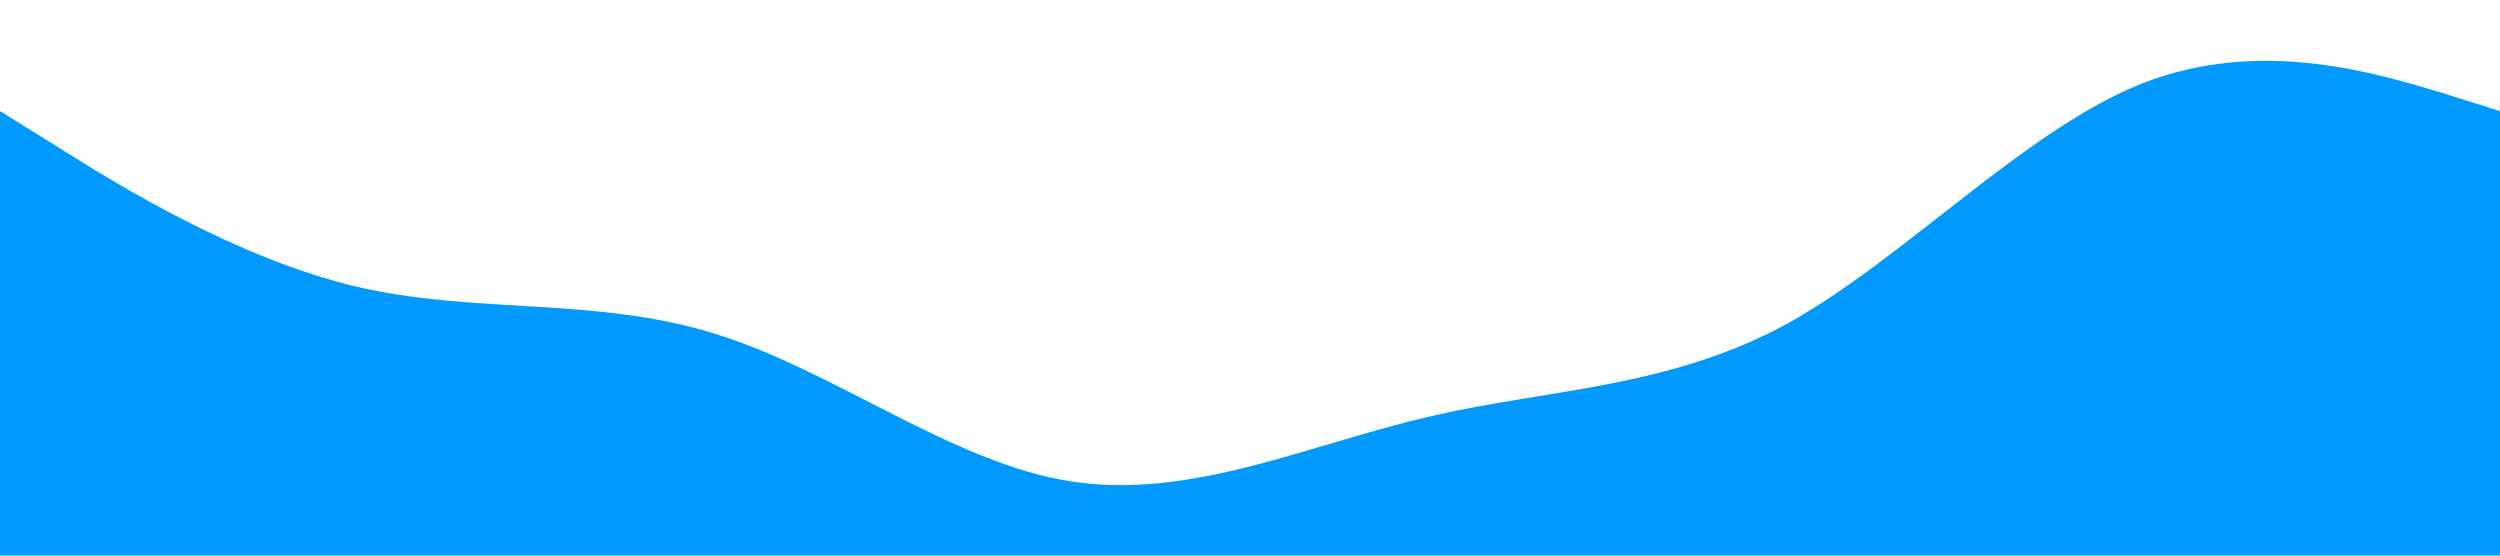 <?xml version="1.0" standalone="no"?><svg xmlns="http://www.w3.org/2000/svg" viewBox="0 0 1440 320"><path fill="#0099ff" fill-opacity="1" d="M0,64L34.3,85.3C68.6,107,137,149,206,165.3C274.3,181,343,171,411,192C480,213,549,267,617,277.3C685.7,288,754,256,823,240C891.4,224,960,224,1029,186.7C1097.1,149,1166,75,1234,48C1302.9,21,1371,43,1406,53.3L1440,64L1440,320L1405.7,320C1371.4,320,1303,320,1234,320C1165.7,320,1097,320,1029,320C960,320,891,320,823,320C754.3,320,686,320,617,320C548.6,320,480,320,411,320C342.9,320,274,320,206,320C137.1,320,69,320,34,320L0,320Z"></path></svg>